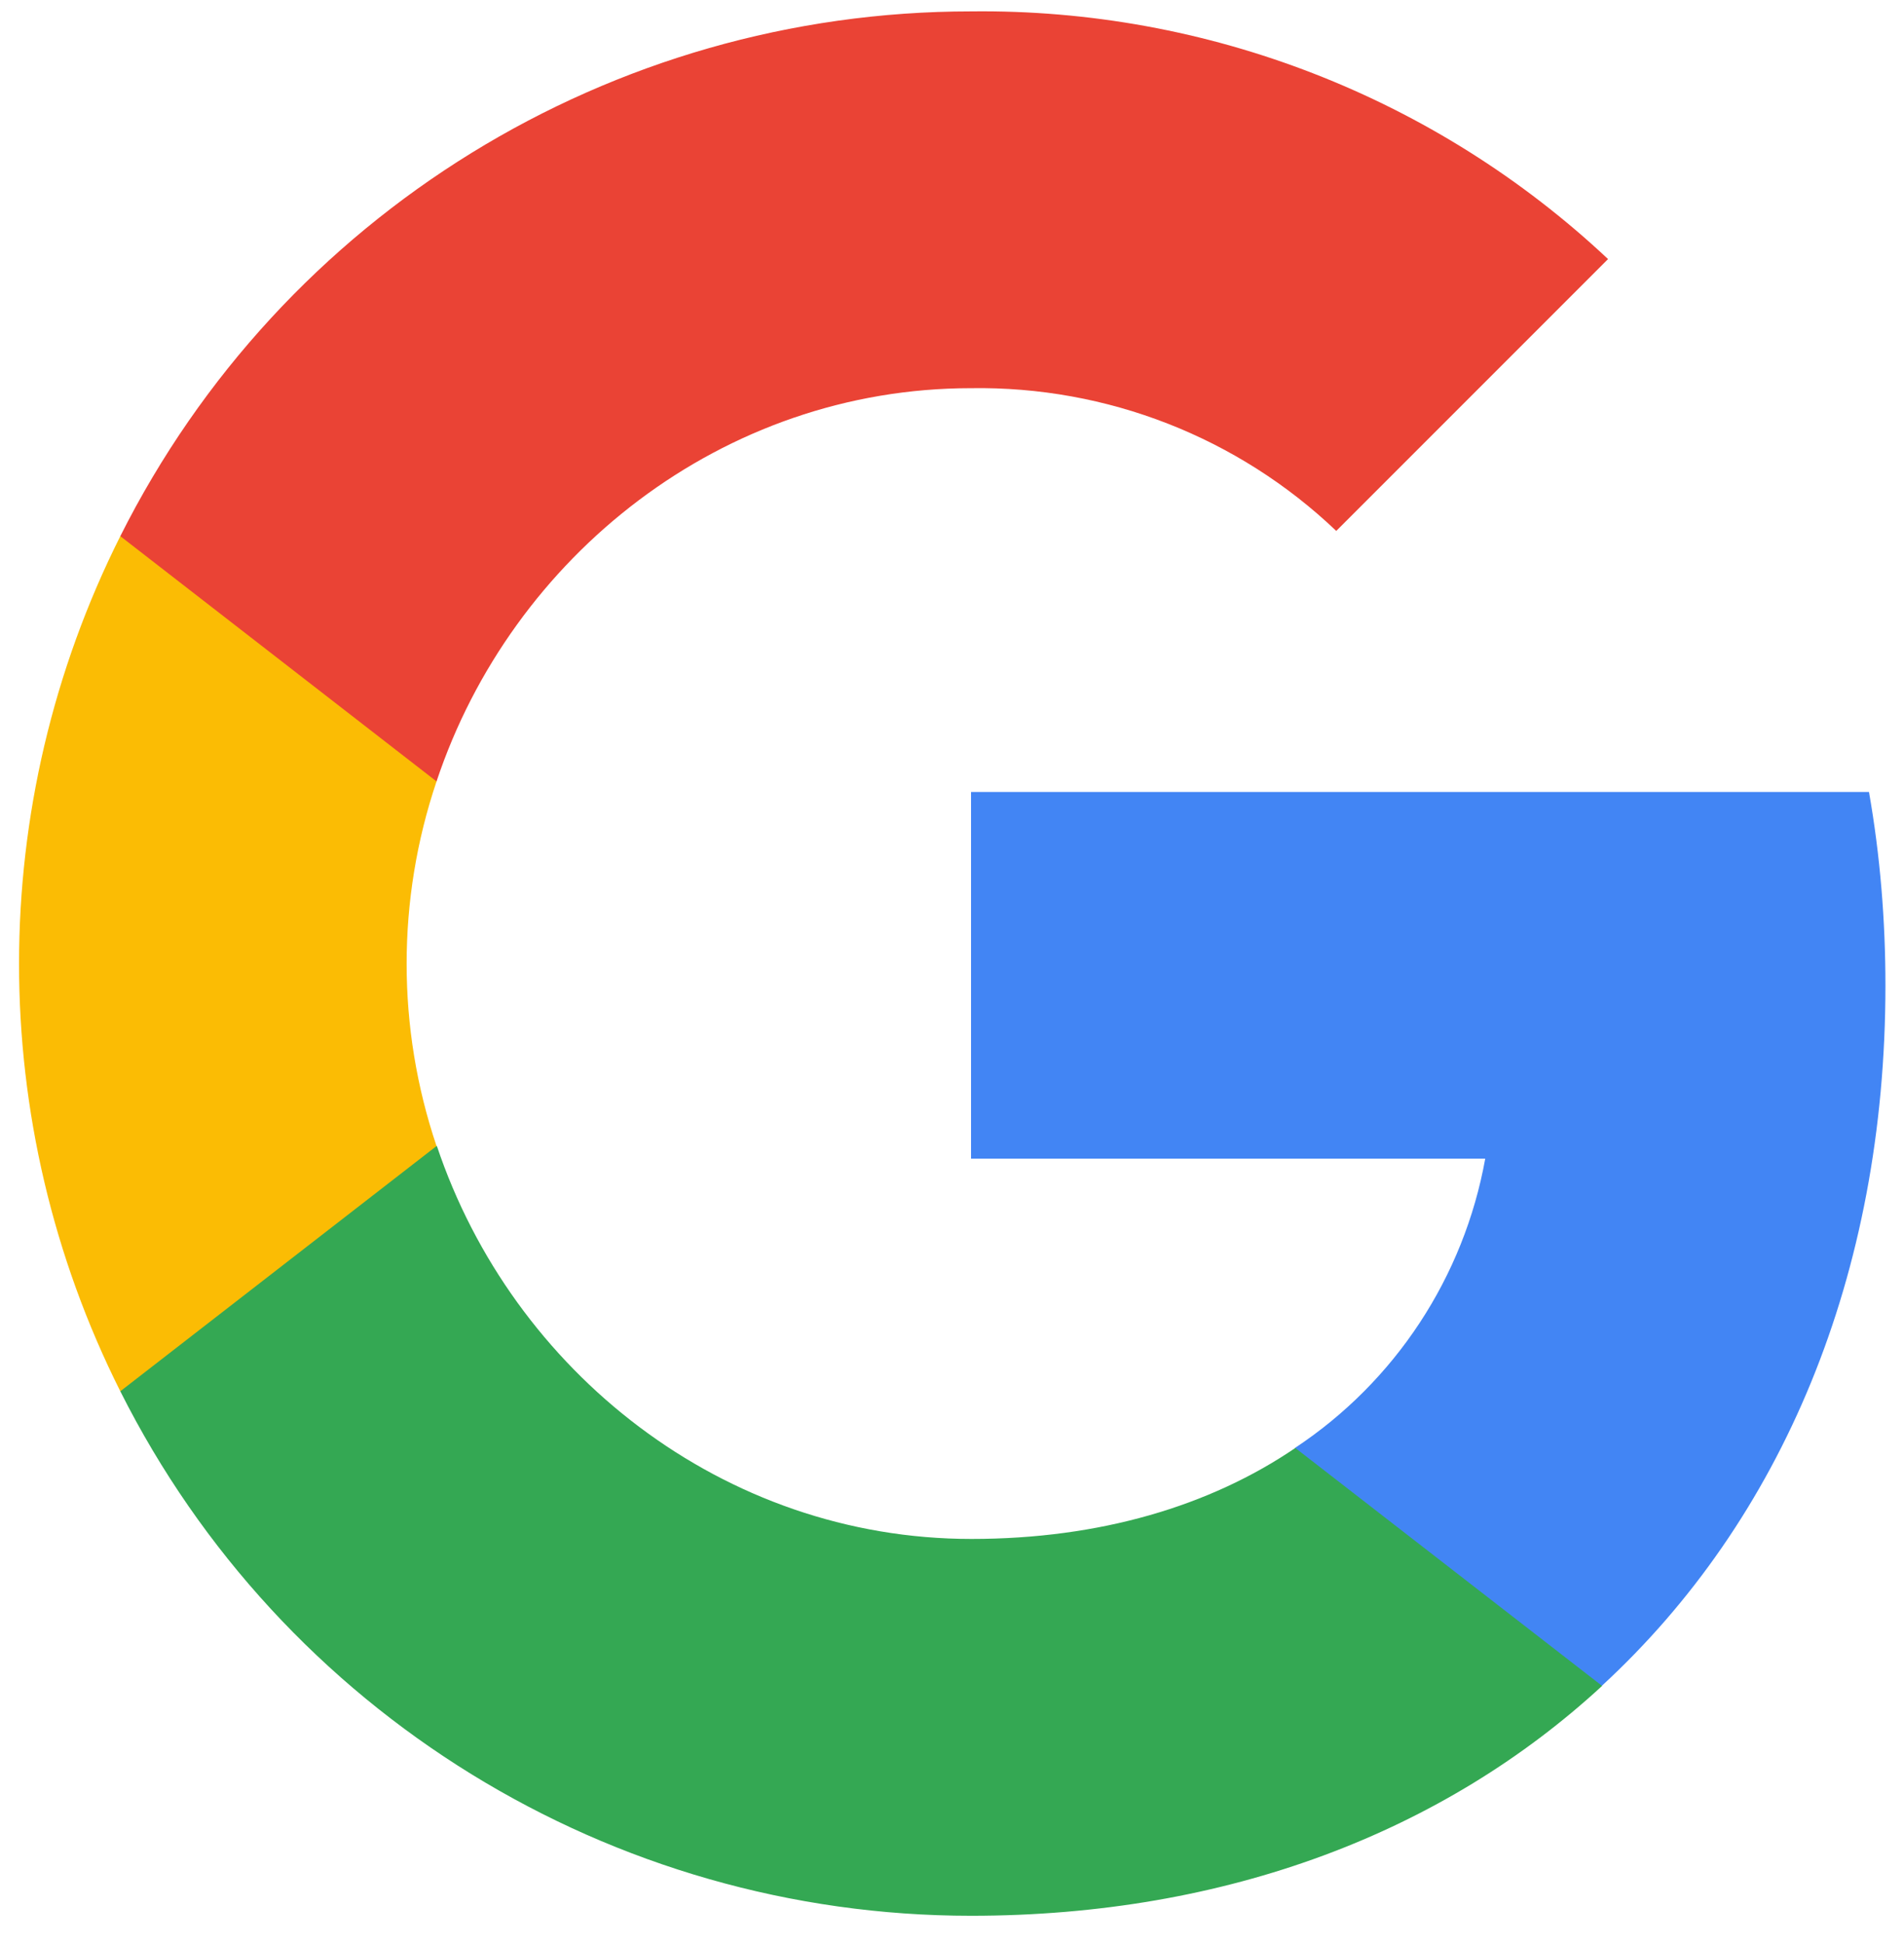 <svg width="48" height="49" viewBox="0 0 48 49" fill="none" xmlns="http://www.w3.org/2000/svg">
<g clip-path="url(#clip0_26_11657)">
<path d="M47.532 24.838C47.532 23.206 47.4 21.566 47.117 19.961H24.48V29.203H37.443C36.906 32.184 35.177 34.821 32.646 36.496V42.493H40.38C44.922 38.313 47.532 32.14 47.532 24.838Z" fill="#4285F4"/>
<path d="M24.48 48.287C30.953 48.287 36.412 46.161 40.389 42.493L32.655 36.496C30.503 37.96 27.725 38.789 24.489 38.789C18.227 38.789 12.919 34.565 11.014 28.886H3.033V35.067C7.107 43.172 15.406 48.287 24.48 48.287Z" fill="#34A853"/>
<path d="M11.005 28.886C10 25.905 10 22.677 11.005 19.696V13.514H3.033C-0.371 20.296 -0.371 28.286 3.033 35.067L11.005 28.886Z" fill="#FBBC04"/>
<path d="M24.48 9.784C27.902 9.731 31.209 11.019 33.687 13.382L40.539 6.53C36.2 2.456 30.441 0.216 24.48 0.287C15.405 0.287 7.107 5.401 3.033 13.514L11.005 19.696C12.901 14.008 18.219 9.784 24.48 9.784Z" fill="#EA4335"/>
</g>
<defs>
<clipPath id="clip0_26_11657">
<rect width="48" height="48" fill="white" transform="translate(0 0.285)"/>
</clipPath>
</defs>
</svg>
